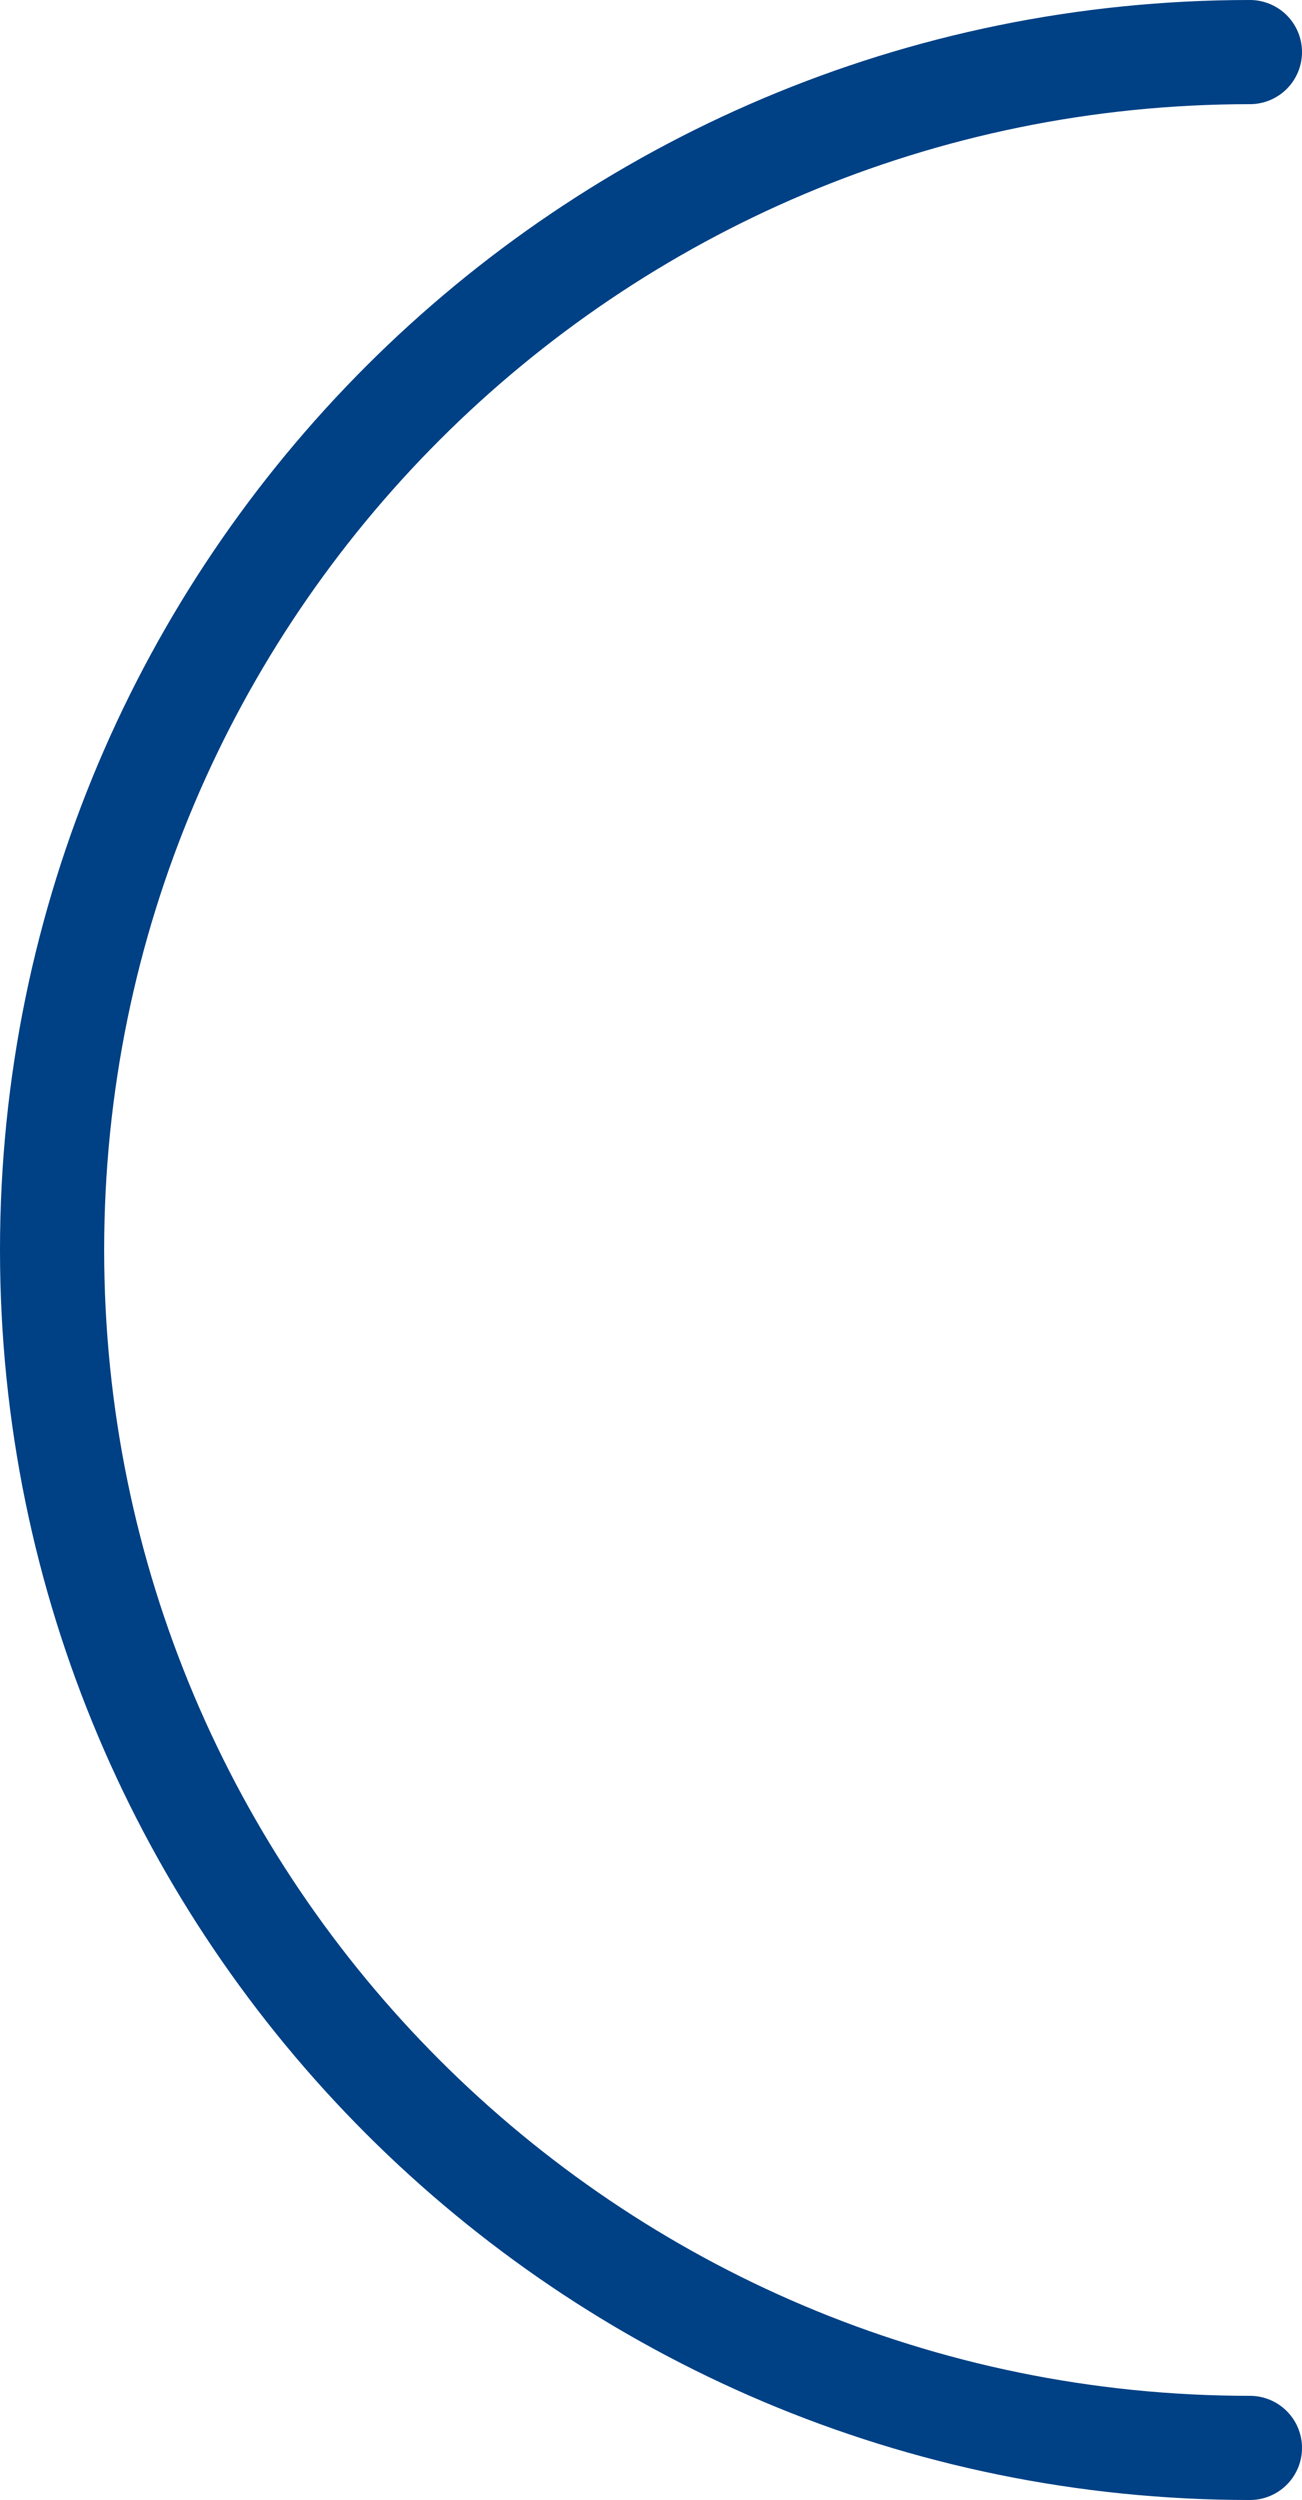<svg xmlns="http://www.w3.org/2000/svg" viewBox="0 0 250 480"><defs><style>.cls-1{fill:none;stroke:#004085;stroke-linecap:round;stroke-linejoin:round;stroke-width:20px;}</style></defs><g id="Layer_2" data-name="Layer 2"><g id="Игра"><path class="cls-1" d="M240,470C113,470,10,367,10,240S113,10,240,10"/></g></g></svg>